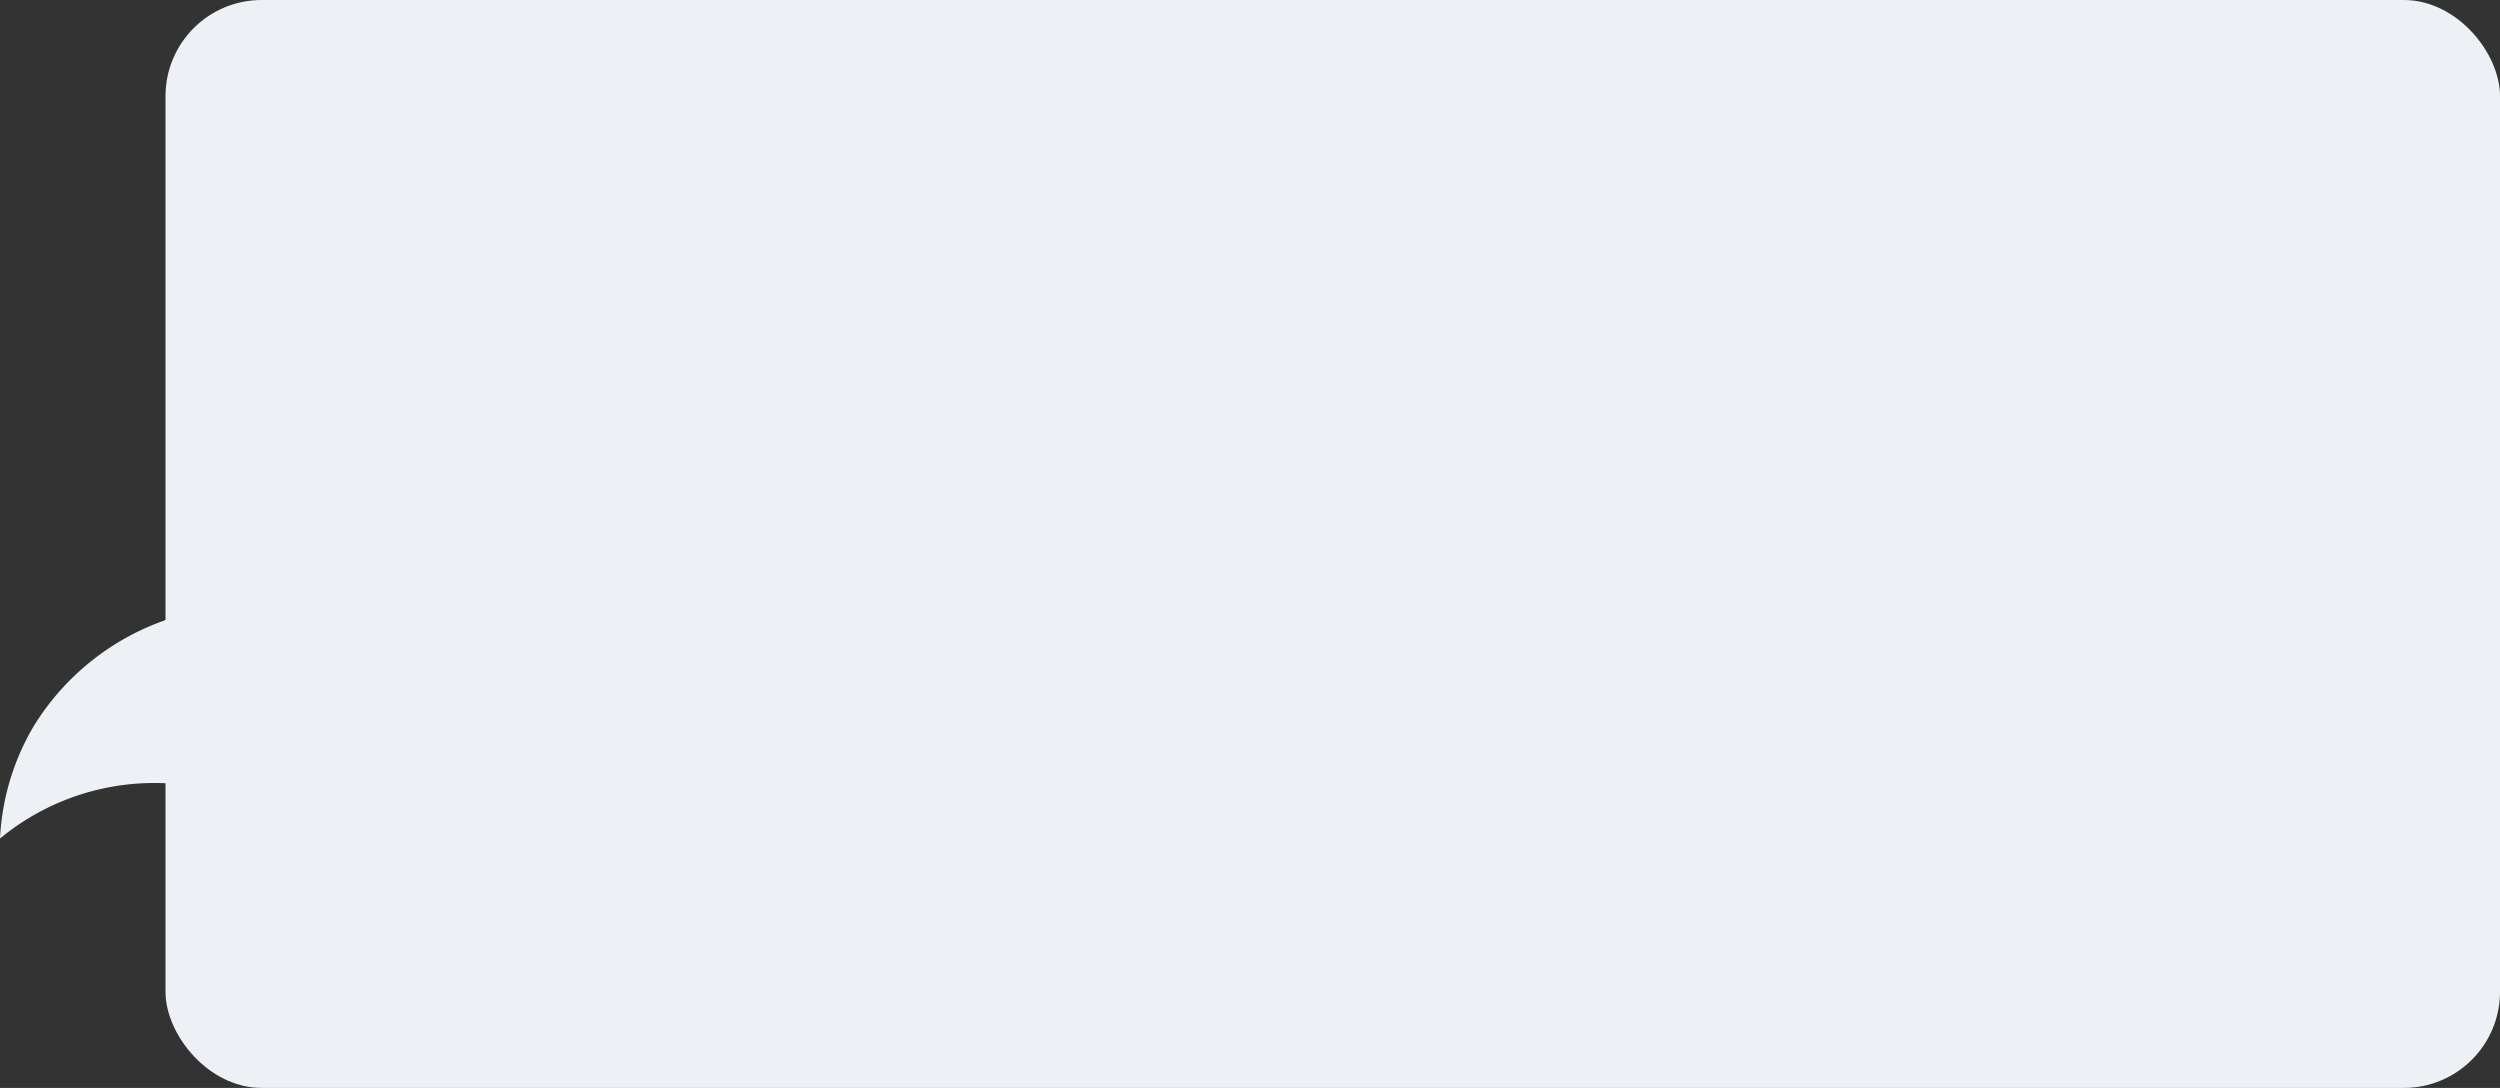 <svg xmlns="http://www.w3.org/2000/svg" viewBox="0 0 390.15 169.78"><rect x="0" y="0" width="390.15" height="169.78" fill="#333333" stroke="none"/><defs><style>.cls-1{fill:#edf0f4;}</style></defs><title>Recurso 5</title><g id="Capa_2" data-name="Capa 2"><g id="Cont"><rect class="cls-1" x="25.83" width="364.32" height="169.78" rx="15"/><path class="cls-1" d="M26.18,122.25A37.83,37.83,0,0,0,0,130.86a38.14,38.14,0,0,1,5.18-17.4,39.39,39.39,0,0,1,21-16.81Z"/></g></g></svg>